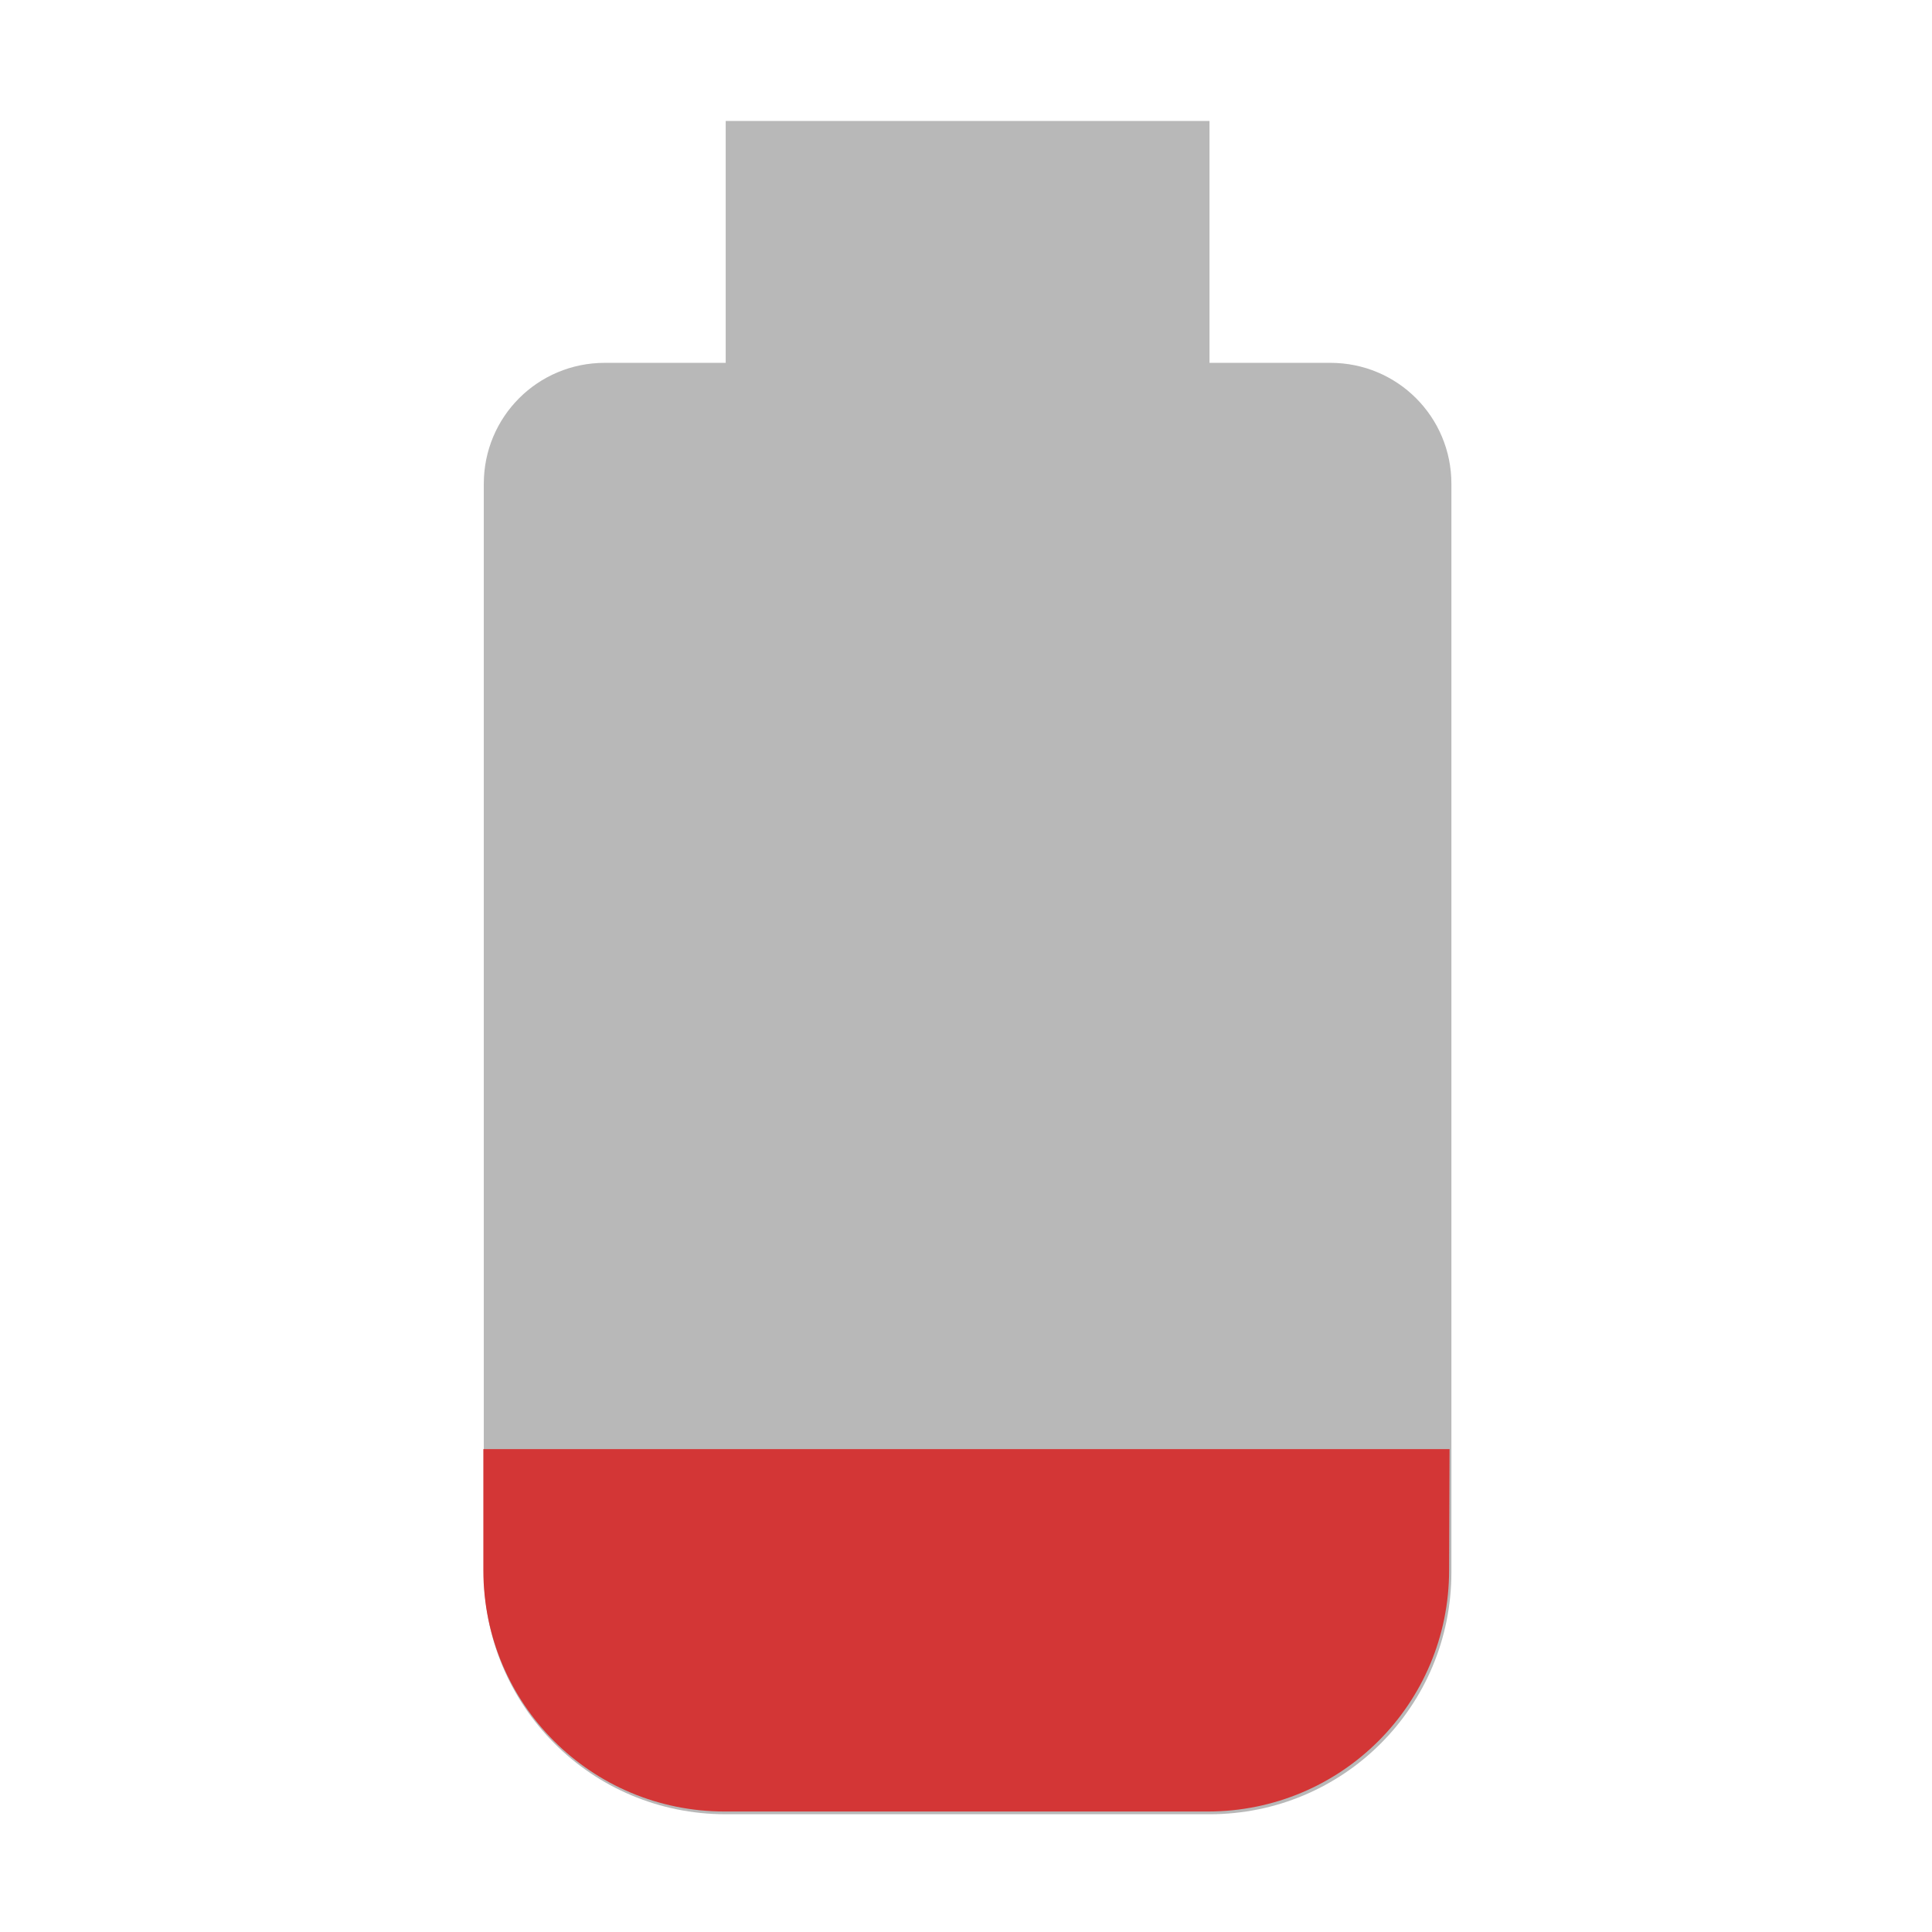 <?xml version="1.0" encoding="UTF-8" standalone="no"?>
<!-- Created with Inkscape (http://www.inkscape.org/) -->

<svg
   width="16"
   height="16"
   viewBox="0 0 4.233 4.233"
   version="1.1"
   id="svg11945"
   inkscape:version="1.1.1 (3bf5ae0d25, 2021-09-20, custom)"
   sodipodi:docname="battery-caution.svg"
   xmlns:inkscape="http://www.inkscape.org/namespaces/inkscape"
   xmlns:sodipodi="http://sodipodi.sourceforge.net/DTD/sodipodi-0.dtd"
   xmlns="http://www.w3.org/2000/svg"
   xmlns:svg="http://www.w3.org/2000/svg">
  <sodipodi:namedview
     id="namedview11947"
     pagecolor="#ffffff"
     bordercolor="#666666"
     borderopacity="1.0"
     inkscape:pageshadow="2"
     inkscape:pageopacity="0.0"
     inkscape:pagecheckerboard="0"
     inkscape:document-units="px"
     showgrid="false"
     units="in"
     inkscape:zoom="45.254834"
     inkscape:cx="6.6291261"
     inkscape:cy="9.9326406"
     inkscape:window-width="1920"
     inkscape:window-height="996"
     inkscape:window-x="0"
     inkscape:window-y="0"
     inkscape:window-maximized="1"
     inkscape:current-layer="svg11945"
     showguides="true" />
  <defs
     id="defs11942" />
  <path
     id="rect15908"
     style="opacity:0.35;fill:#363636;stroke-width:1"
     d="M 6,1 V 3 H 5 C 4.446,3 4,3.446 4,4 v 9 c 0,1.108 0.892,2 2,2 h 4 c 1.108,0 2,-0.892 2,-2 V 4 C 12,3.446 11.554,3 11,3 H 10 V 1 Z"
     transform="scale(0.265)"
     sodipodi:nodetypes="ccssssssssccc" />
  <path
     id="rect17200"
     class="error"
     style="opacity:1;fill:#d33636;stroke-width:0.202"
     d="m 3.175,3.44 c 0,0.293 -0.236,0.529 -0.529,0.529 H 1.588 c -0.293,0 -0.529,-0.236 -0.529,-0.529 l 1e-7,-0.265 h 2.117 z"
     sodipodi:nodetypes="csscccc" />
</svg>
